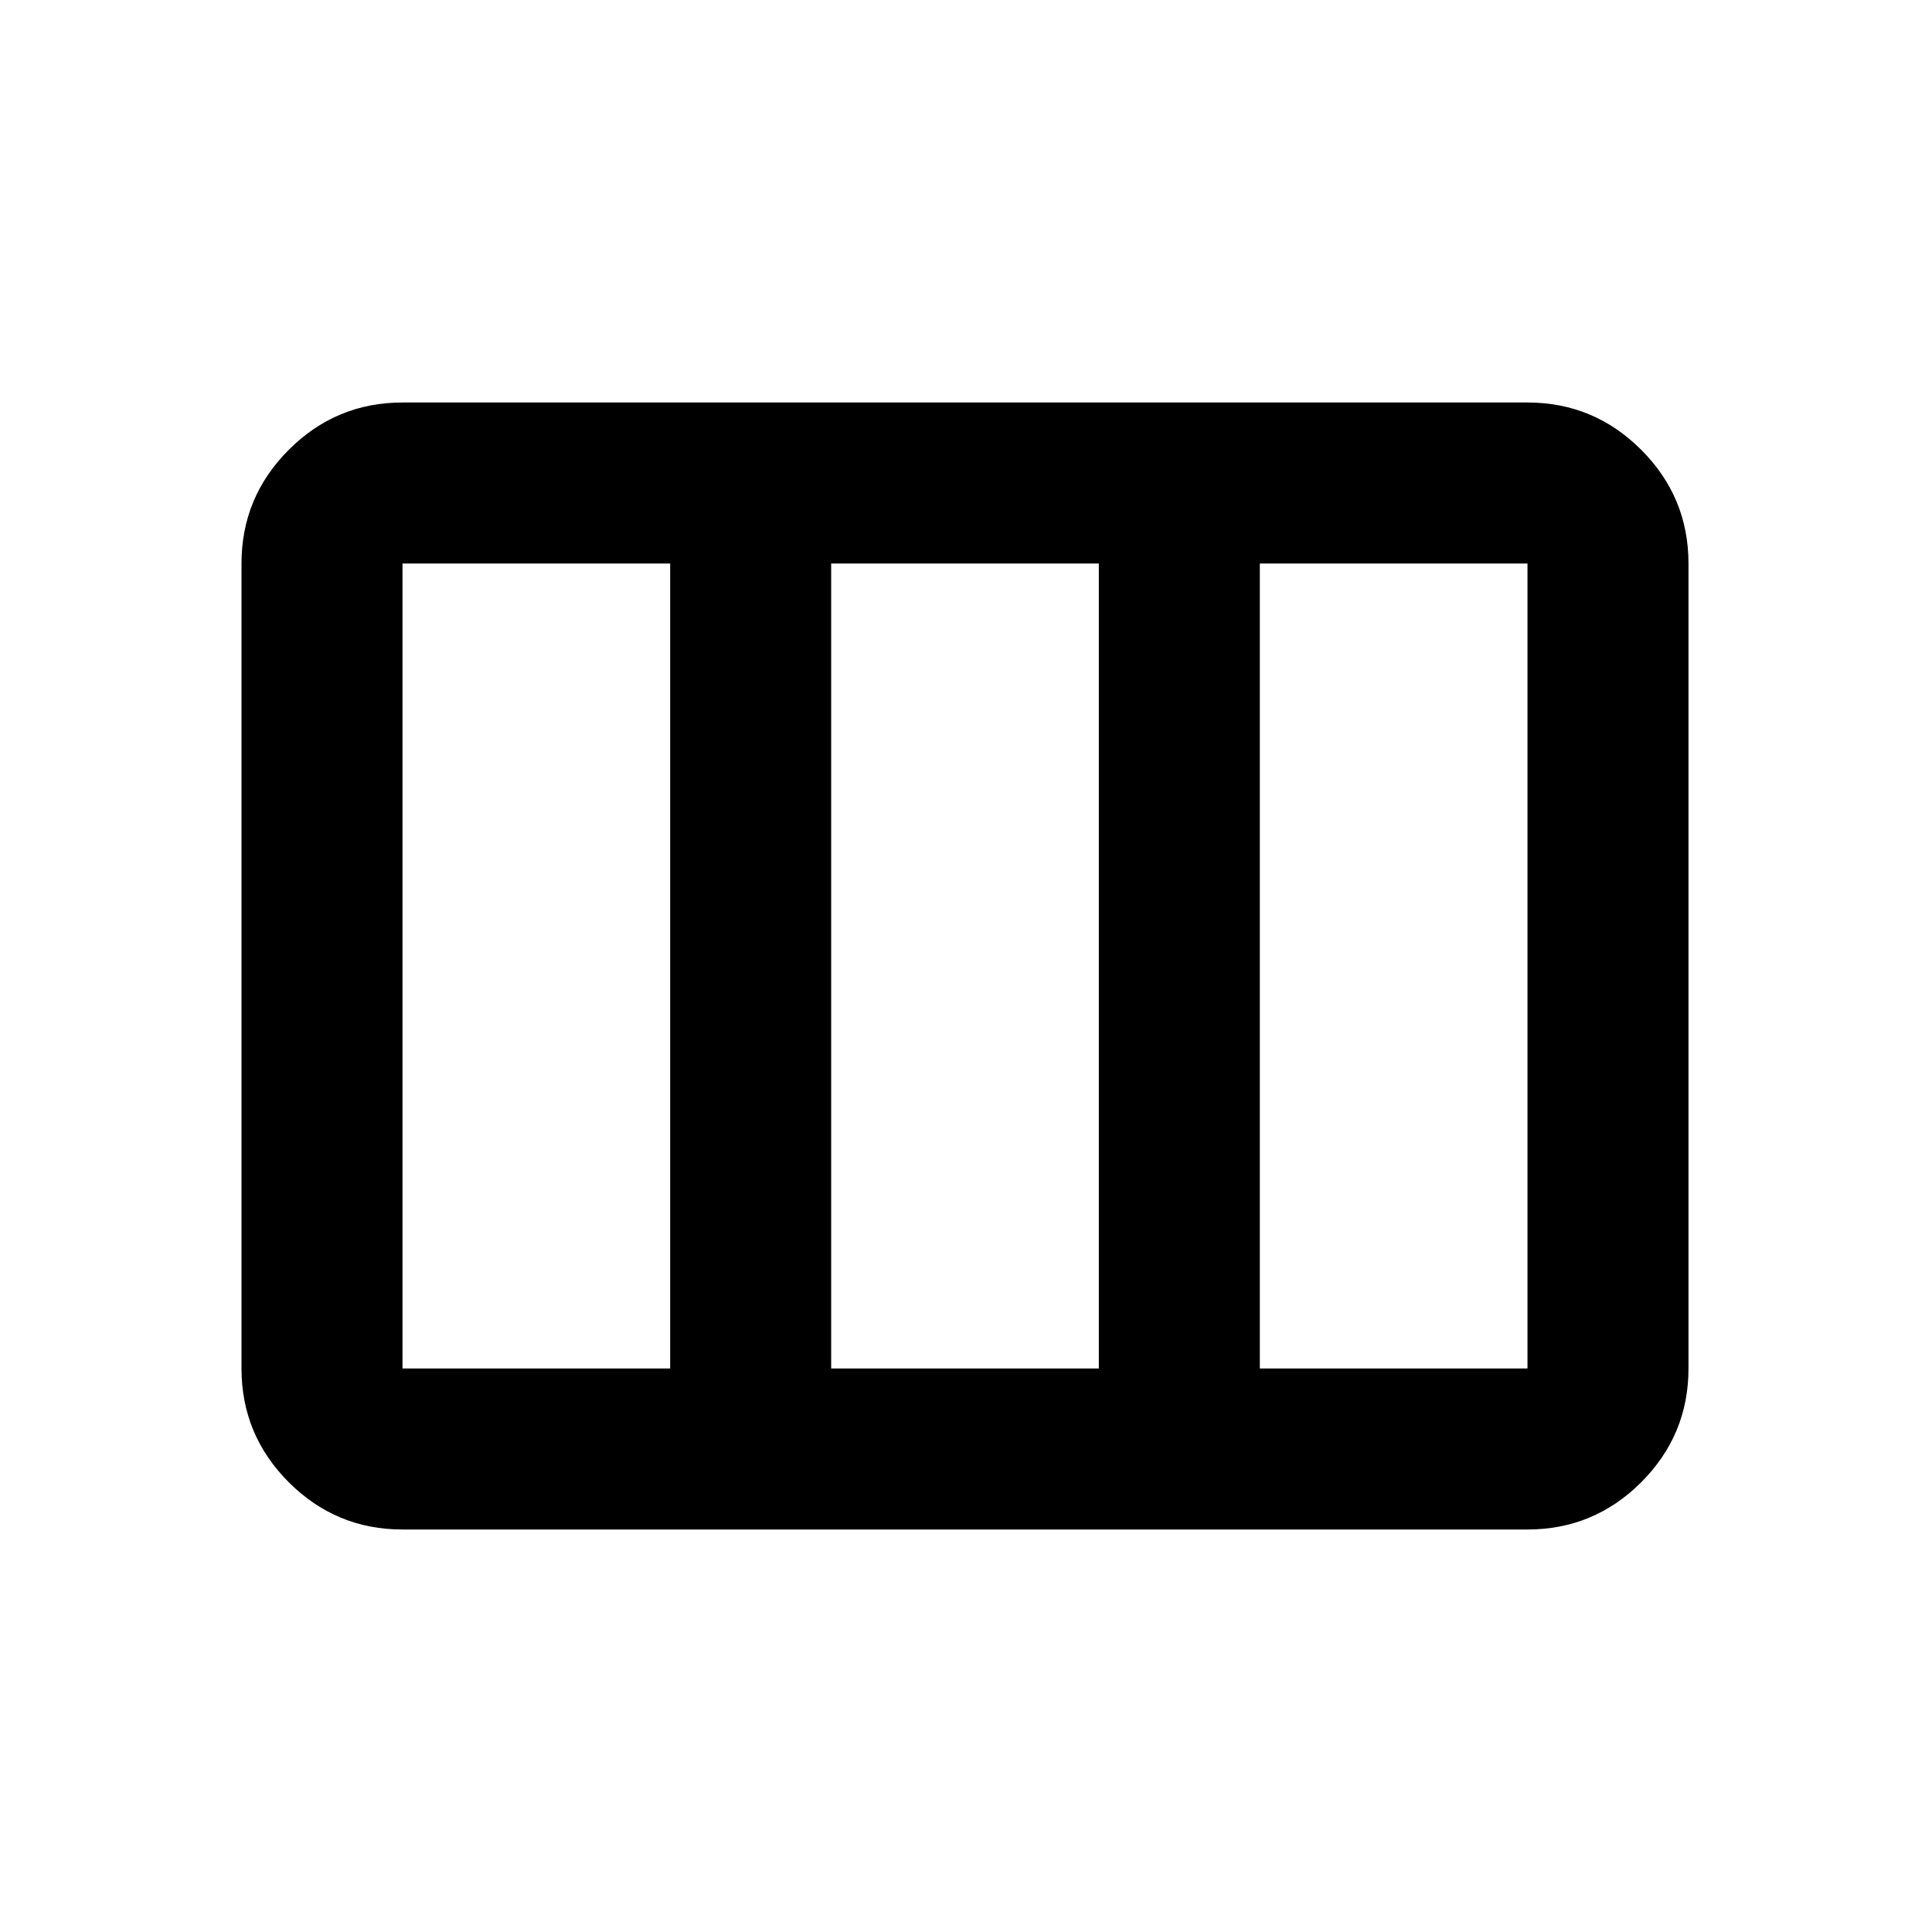 <svg xmlns="http://www.w3.org/2000/svg" viewBox="0 0 24 24"><path d="M3 17V7q0-.825.587-1.412Q4.175 5 5 5h13.975q.825 0 1.413.588.587.587.587 1.412v10q0 .825-.587 1.413Q19.8 19 18.975 19H5q-.825 0-1.413-.587Q3 17.825 3 17Zm2 0h3.325V7H5v10Zm5.325 0h3.325V7h-3.325v10Zm5.325 0h3.325V7H15.65v10Z"/></svg>